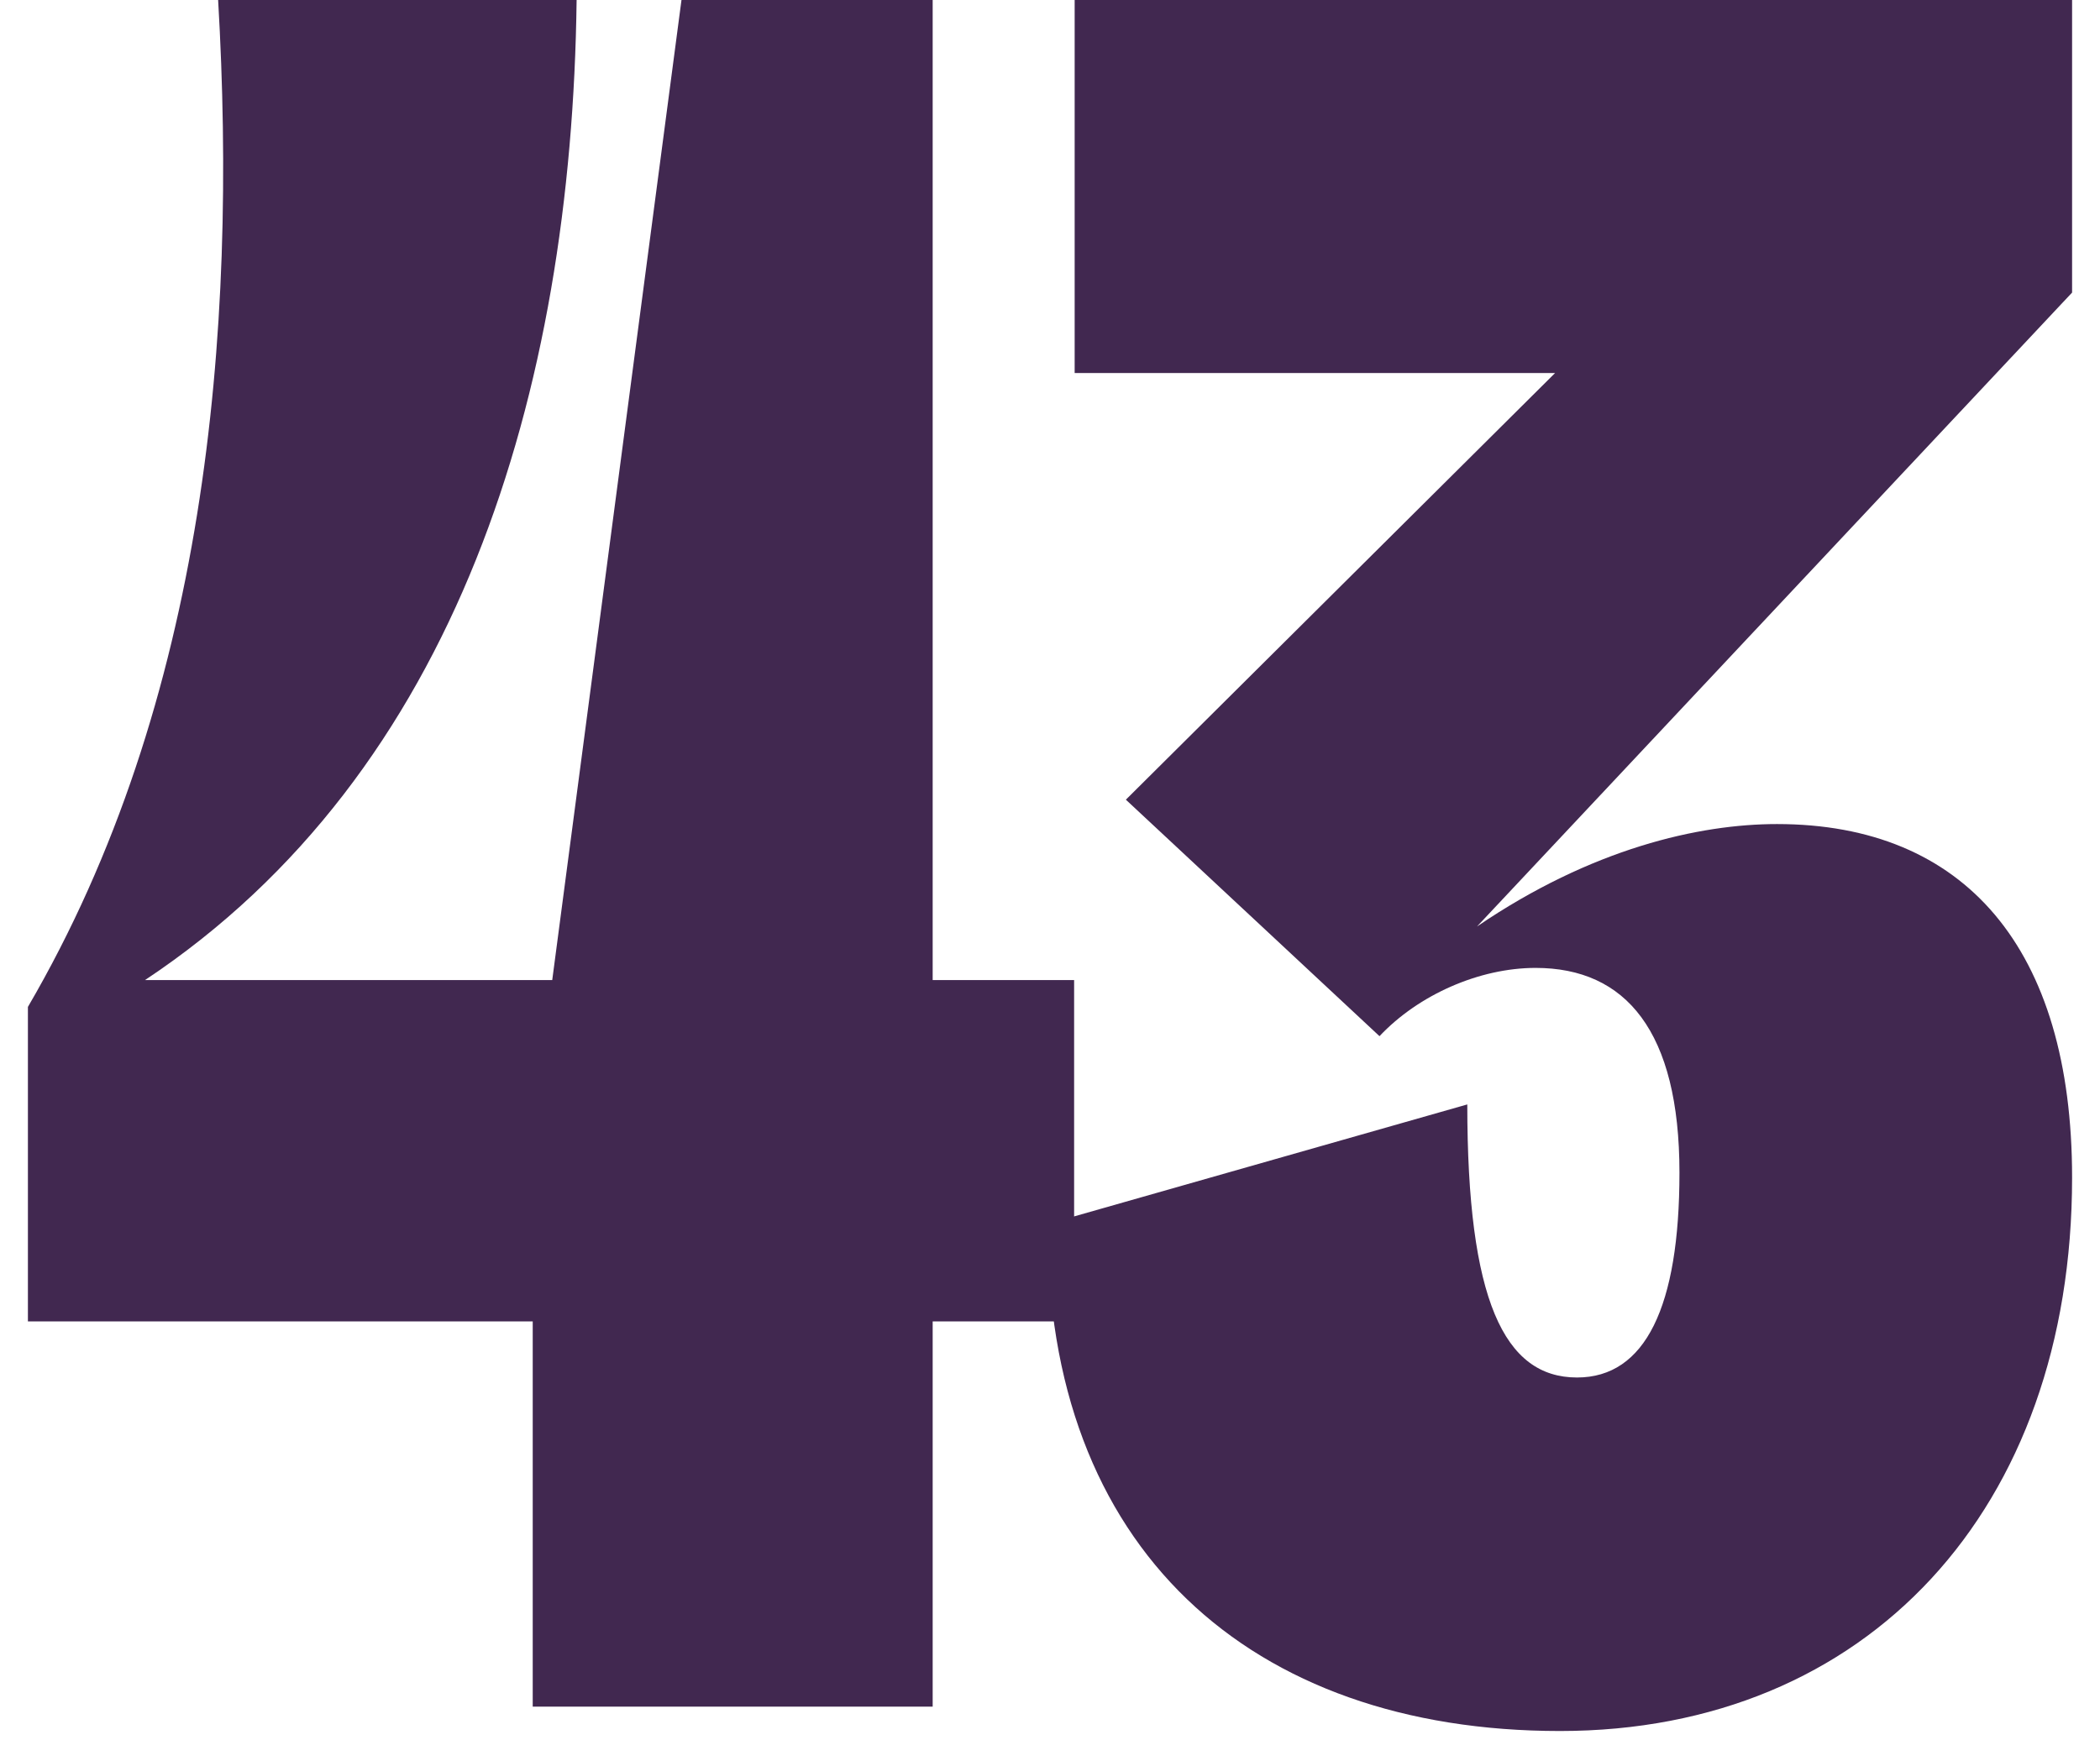 <svg width="62" height="52" viewBox="0 0 62 52" fill="none" xmlns="http://www.w3.org/2000/svg">
<path d="M27.536 28.944V0H20.12L16.304 28.944H4.28C13.496 22.824 16.88 11.592 17.024 0H6.44C7.016 9.864 6.08 20.736 0.824 29.736V39.024H15.728V50.4H27.536V39.024H31.712V28.944H27.536Z" fill="#412850"/>
<path d="M31.728 0V11.016H45.912L33.24 23.616L40.728 30.6C41.88 29.376 43.68 28.584 45.336 28.584C48 28.584 49.584 30.456 49.584 34.632C49.584 38.592 48.576 40.68 46.56 40.68C44.4 40.68 43.32 38.376 43.32 32.616L30.936 36.144C30.864 45.72 36.912 51.12 46.056 51.12C55.128 51.12 61.176 44.568 61.176 34.776C61.176 28.008 58.008 24.336 52.464 24.336C50.16 24.336 46.992 25.056 43.608 27.36L61.176 8.64V0H31.728Z" fill="#412850"/>
</svg>

